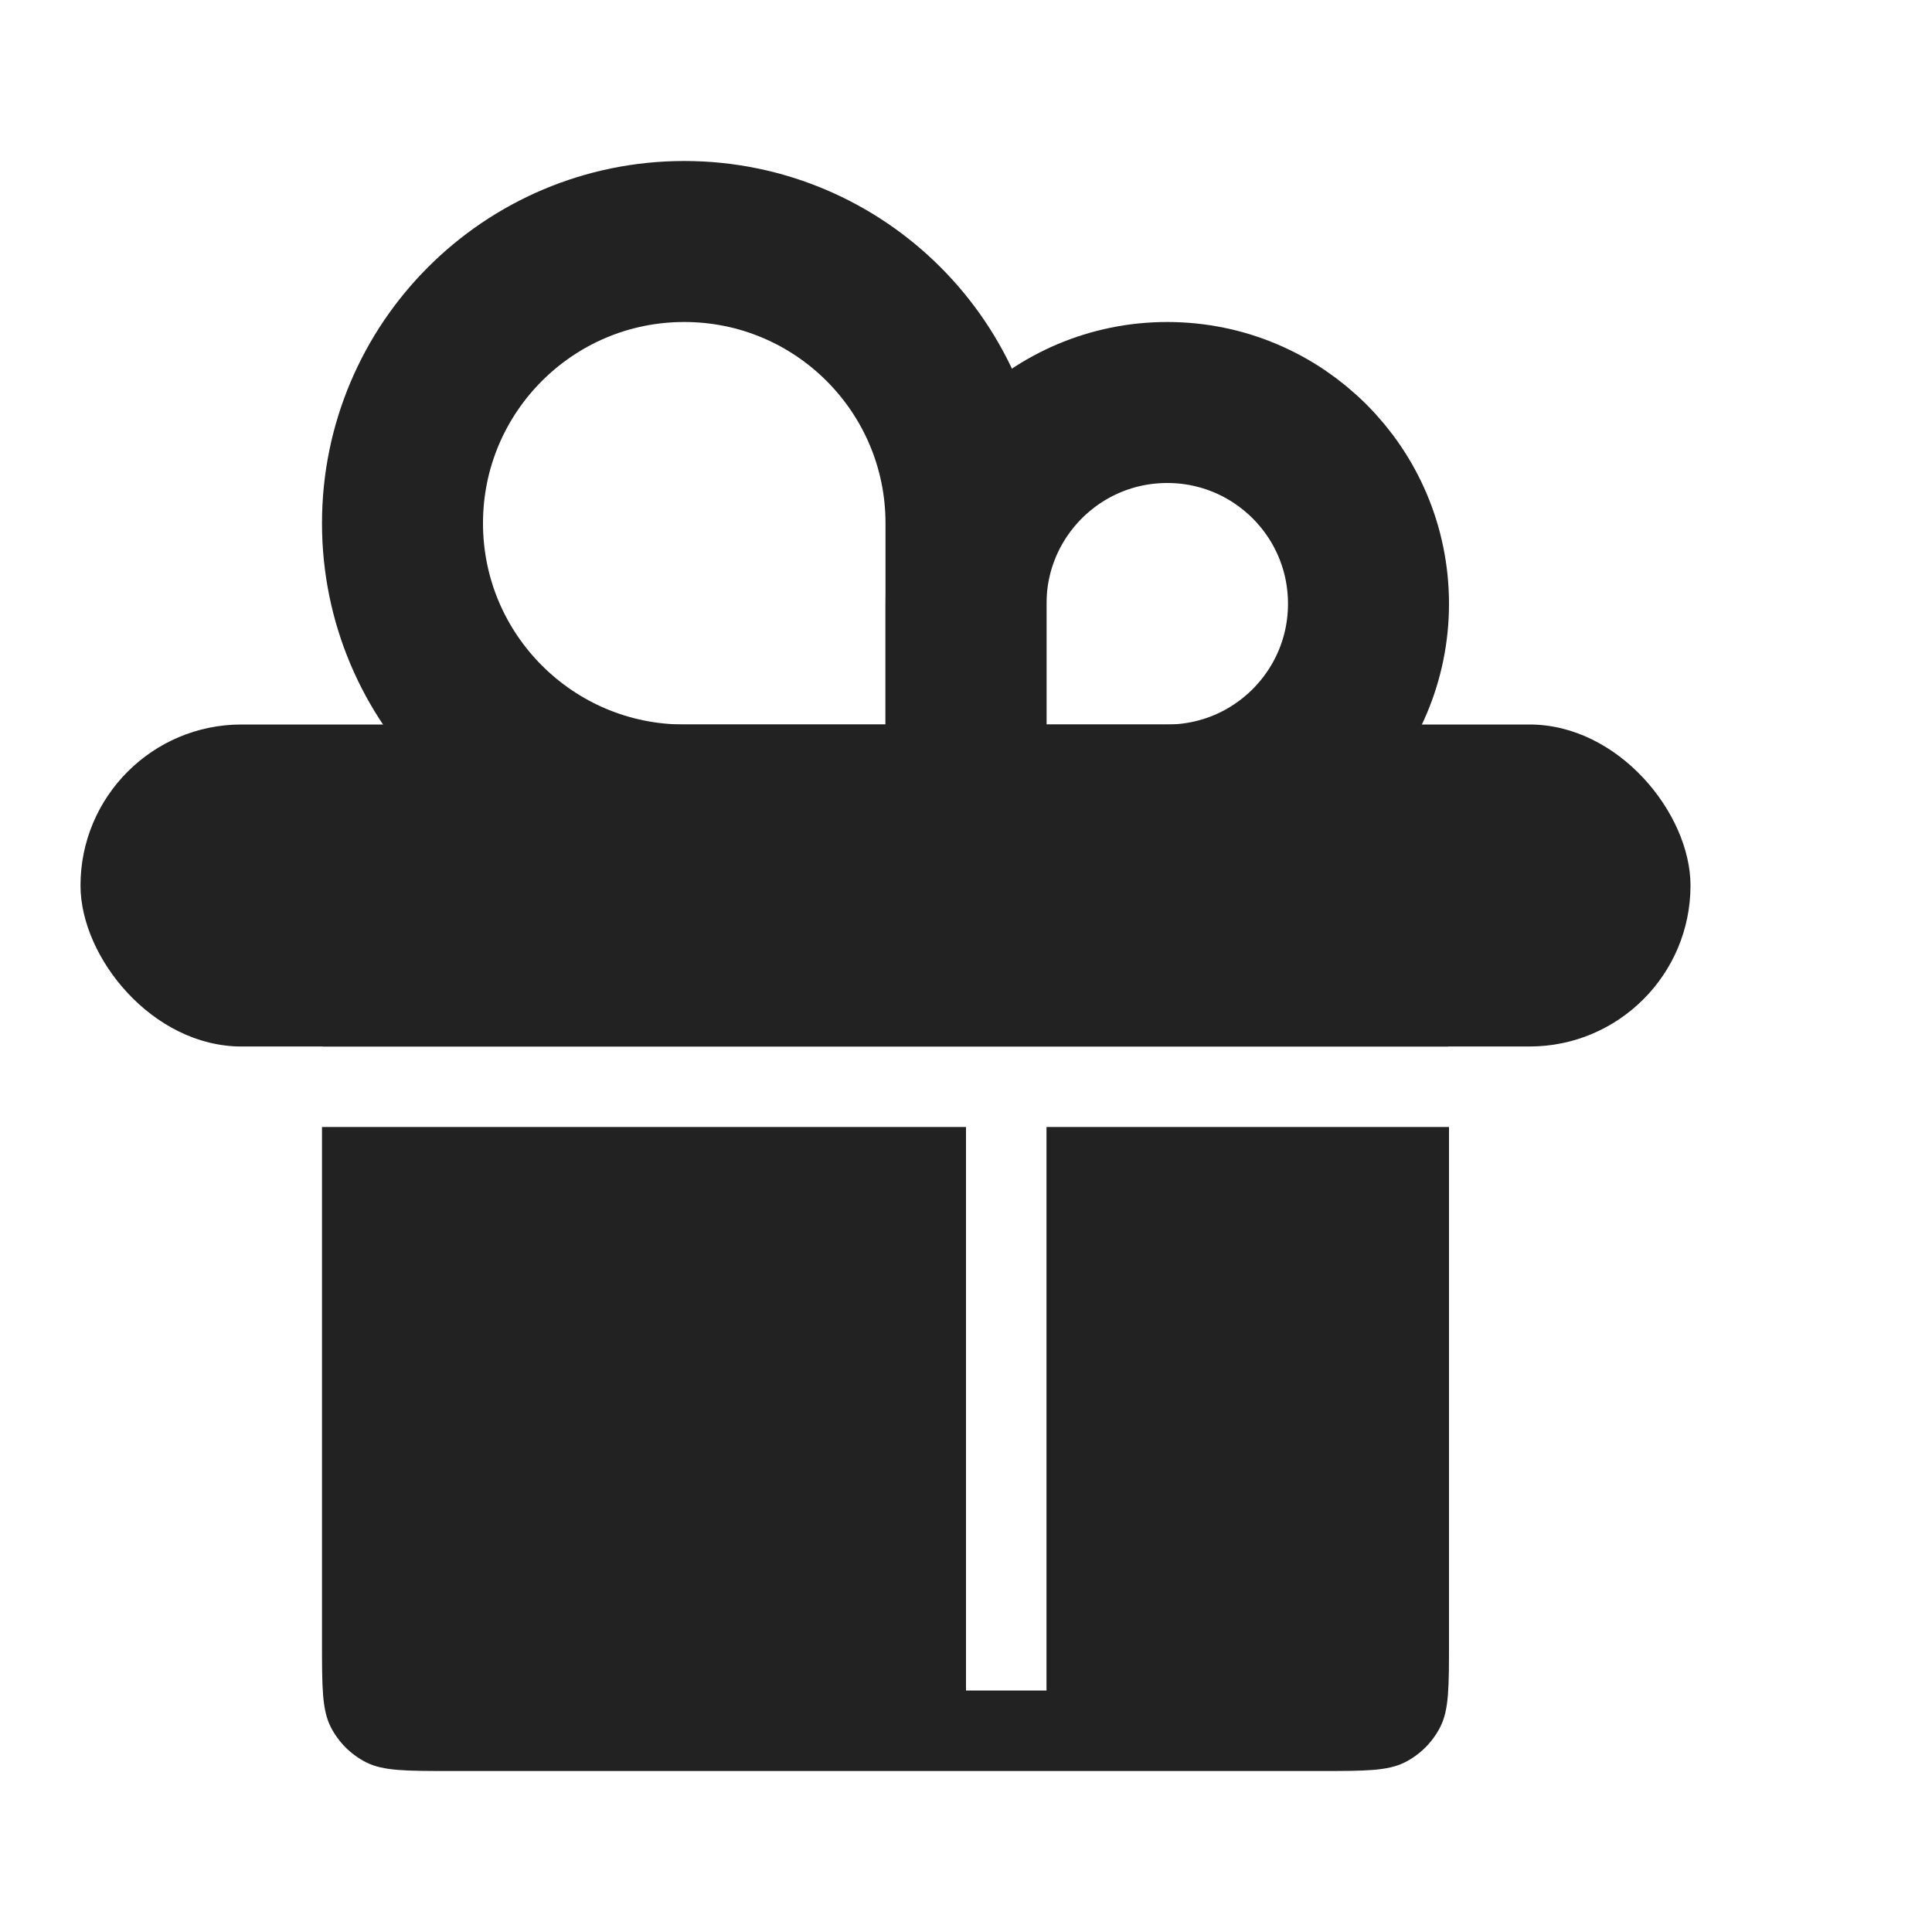 <svg width="24" height="24" viewBox="0 0 24 24" fill="none" xmlns="http://www.w3.org/2000/svg">
<rect x="1" y="9" width="20" height="4" rx="2" fill="#222222"/>
<path d="M12 6.5V10H8.5C6.567 10 5 8.433 5 6.5C5 4.567 6.567 3 8.5 3C10.433 3 12 4.567 12 6.5Z" stroke="#222222" stroke-width="2" stroke-linecap="round"/>
<path d="M12 7.5V10H14.5C15.881 10 17 8.881 17 7.5C17 6.119 15.881 5 14.5 5C13.119 5 12 6.119 12 7.5Z" stroke="#222222" stroke-width="2" stroke-linecap="round"/>
<path fill-rule="evenodd" clip-rule="evenodd" d="M4 14V20.4C4 20.96 4 21.24 4.109 21.454C4.205 21.642 4.358 21.795 4.546 21.891C4.76 22 5.04 22 5.6 22H16.4C16.96 22 17.24 22 17.454 21.891C17.642 21.795 17.795 21.642 17.891 21.454C18 21.24 18 20.96 18 20.4V14H13V21H12V14H4ZM4.01 13H12.5H17.99C17.978 12.804 17.951 12.665 17.891 12.546C17.795 12.358 17.642 12.205 17.454 12.109C17.24 12 16.96 12 16.4 12H5.6C5.04 12 4.76 12 4.546 12.109C4.358 12.205 4.205 12.358 4.109 12.546C4.048 12.665 4.022 12.804 4.01 13Z" fill="#222222"/>
</svg>
